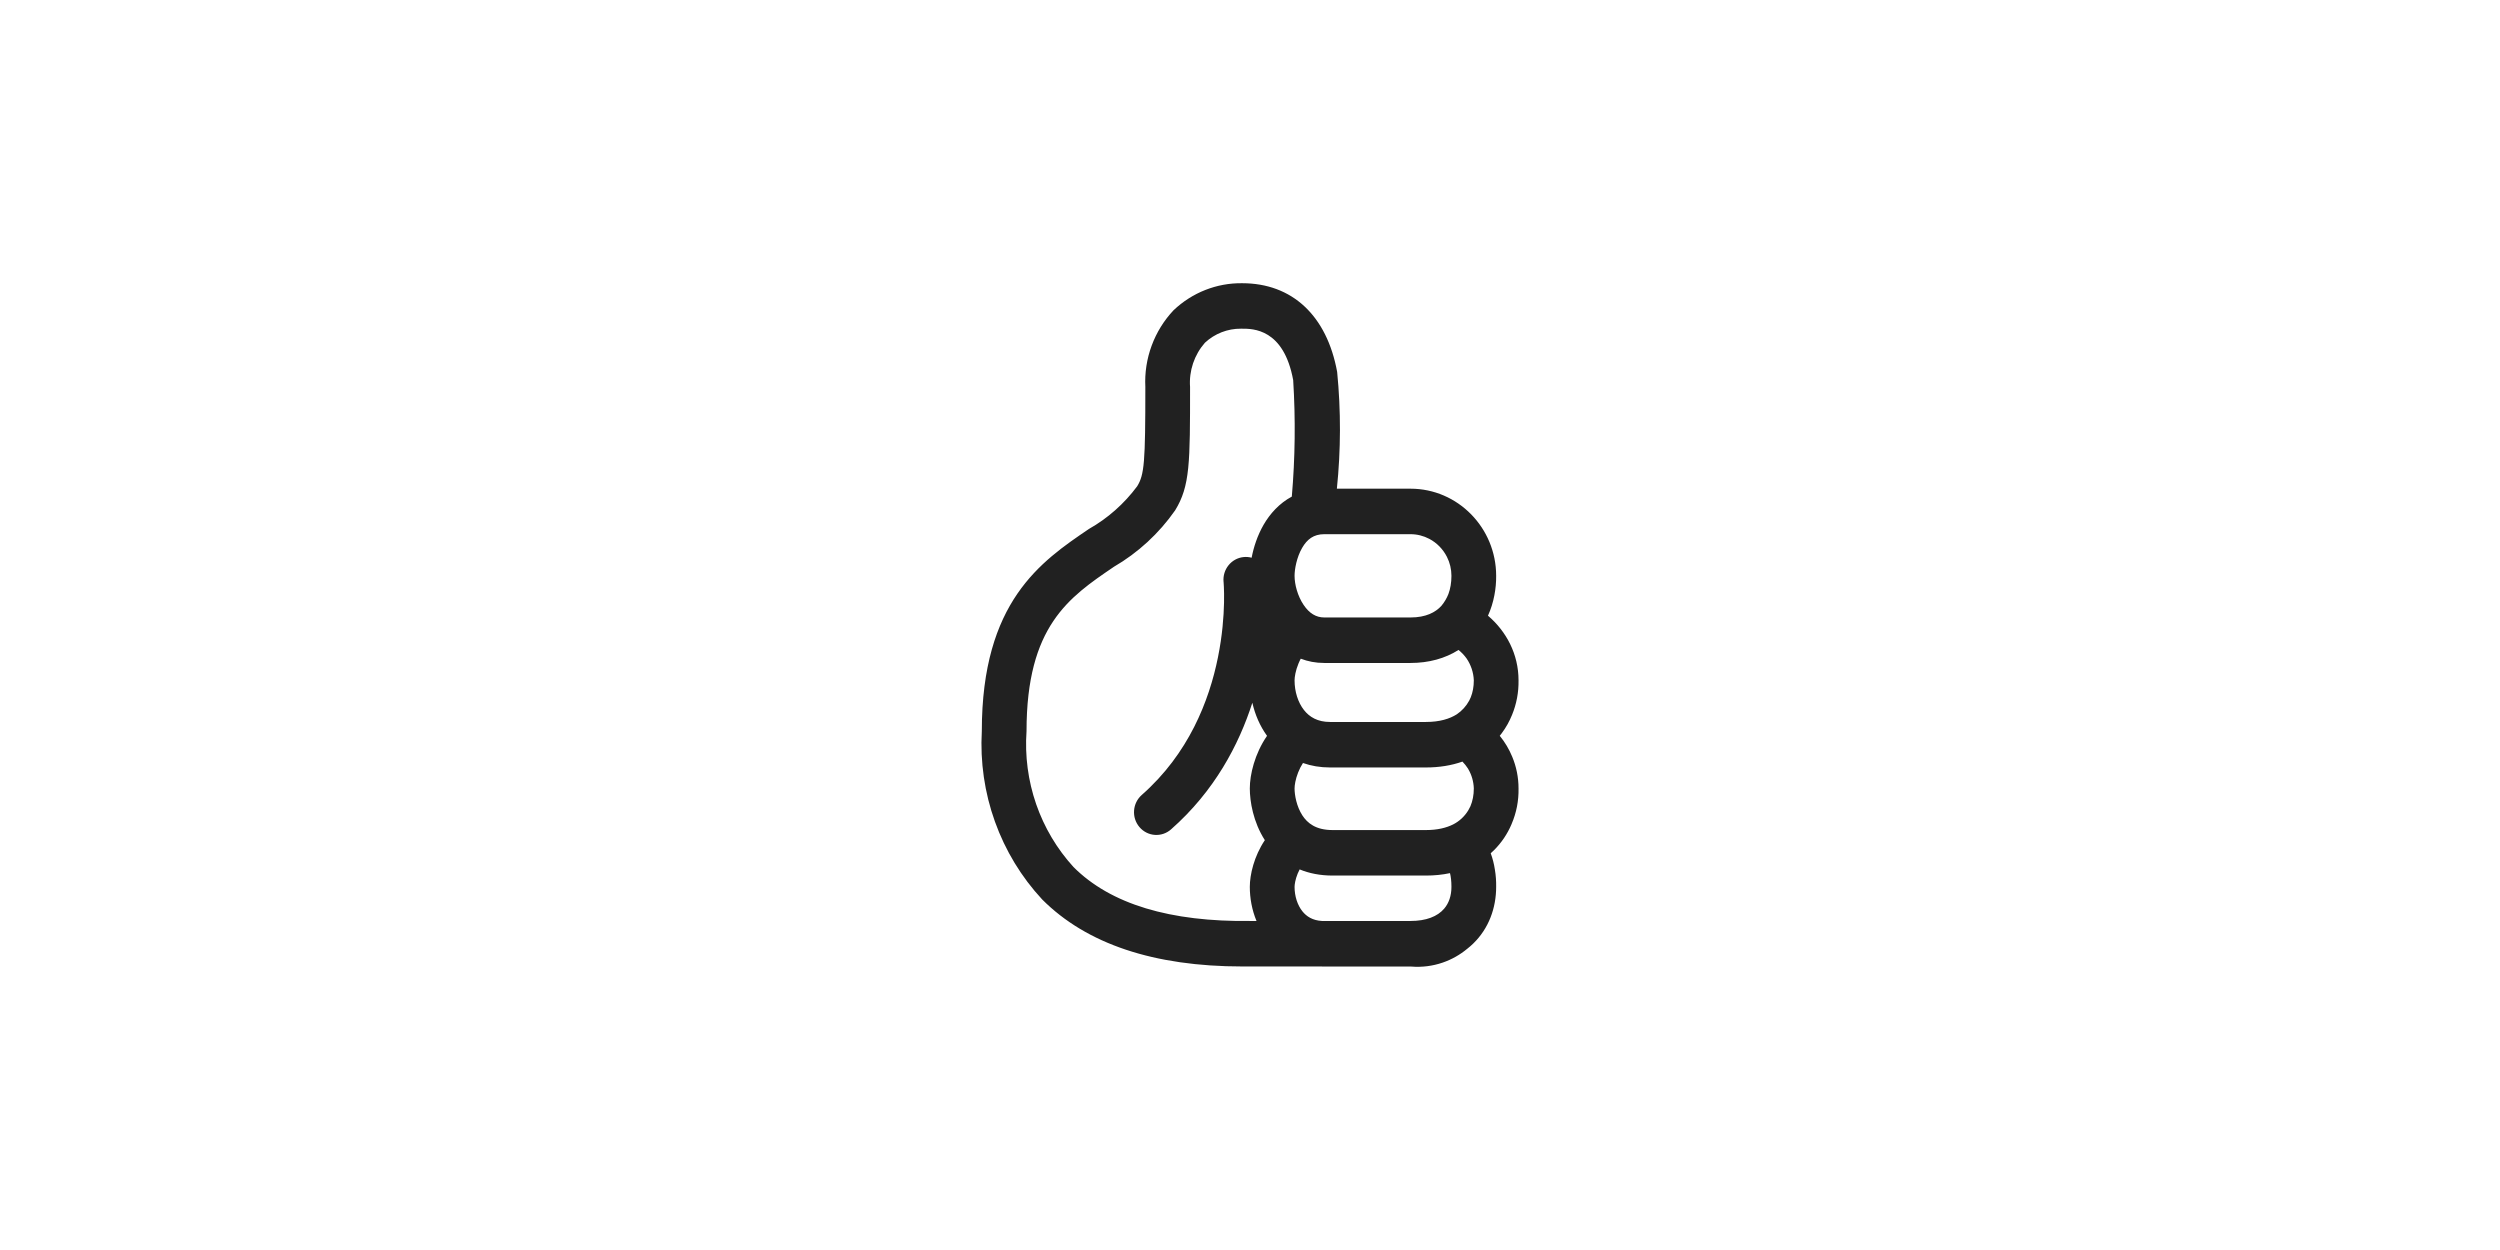 <svg width="80" height="40" viewBox="0 0 80 40" fill="none" xmlns="http://www.w3.org/2000/svg">
<path d="M33.35 28.783C32.684 28.066 32.17 27.219 31.838 26.292C31.505 25.366 31.363 24.38 31.418 23.395C31.418 19.252 33.316 17.964 34.842 16.929L34.843 16.928C35.447 16.587 35.974 16.12 36.391 15.559C36.619 15.186 36.651 14.8 36.651 12.383C36.628 11.933 36.697 11.483 36.853 11.061C37.008 10.639 37.247 10.253 37.554 9.928C38.149 9.362 38.936 9.052 39.75 9.063C41.347 9.063 42.459 10.096 42.789 11.902C42.911 13.145 42.908 14.396 42.78 15.638H45.137C46.648 15.638 47.877 16.889 47.877 18.426C47.879 18.634 47.86 18.841 47.821 19.044C47.778 19.271 47.71 19.493 47.615 19.702C48.203 20.203 48.593 20.933 48.593 21.771L48.593 21.776C48.599 22.155 48.528 22.529 48.386 22.875C48.302 23.082 48.194 23.278 48.059 23.459C48.037 23.488 48.015 23.517 47.992 23.546C48.159 23.75 48.293 23.977 48.392 24.218C48.521 24.529 48.593 24.87 48.593 25.23C48.601 25.62 48.526 26.008 48.372 26.366L48.365 26.384C48.235 26.687 48.05 26.966 47.806 27.208C47.773 27.241 47.738 27.273 47.703 27.304C47.764 27.47 47.809 27.646 47.837 27.832C47.867 28.012 47.88 28.196 47.877 28.379V28.38C47.877 29.056 47.641 29.71 47.143 30.194C47.083 30.252 47.02 30.307 46.955 30.358C46.721 30.553 46.453 30.704 46.166 30.803C45.843 30.914 45.502 30.957 45.162 30.93L45.137 30.93H42.376C42.339 30.93 42.302 30.929 42.265 30.927H39.754C36.928 30.927 34.772 30.208 33.35 28.783ZM40.028 29.471H40.208C40.062 29.119 39.994 28.742 39.994 28.38C39.994 27.991 40.128 27.402 40.475 26.885C40.1 26.302 39.994 25.642 39.994 25.229C39.994 24.793 40.147 24.124 40.545 23.547C40.314 23.227 40.16 22.862 40.075 22.488C39.643 23.833 38.865 25.315 37.472 26.541C37.173 26.804 36.721 26.771 36.462 26.466C36.204 26.162 36.237 25.703 36.536 25.439C38.034 24.121 38.694 22.428 38.975 21.032C39.116 20.335 39.16 19.723 39.169 19.288C39.174 19.07 39.169 18.898 39.164 18.783C39.162 18.726 39.159 18.683 39.157 18.656C39.156 18.642 39.155 18.632 39.155 18.627L39.154 18.622C39.115 18.223 39.402 17.866 39.795 17.826C39.884 17.817 39.971 17.825 40.052 17.847C40.116 17.512 40.236 17.137 40.436 16.791C40.638 16.442 40.934 16.108 41.338 15.891C41.445 14.652 41.459 13.406 41.382 12.164C41.079 10.514 40.093 10.517 39.735 10.518L39.71 10.518C39.284 10.514 38.872 10.675 38.558 10.967C38.389 11.159 38.26 11.383 38.178 11.626C38.096 11.87 38.063 12.128 38.082 12.384C38.082 14.817 38.082 15.552 37.605 16.33C37.087 17.072 36.416 17.689 35.64 18.14L35.635 18.144C34.206 19.115 32.849 20.037 32.849 23.396C32.793 24.187 32.898 24.981 33.156 25.73C33.415 26.478 33.822 27.164 34.352 27.745C35.54 28.933 37.441 29.505 40.028 29.471ZM45.137 29.471C45.63 29.471 45.999 29.331 46.217 29.073C46.361 28.902 46.446 28.669 46.446 28.38C46.446 28.198 46.428 28.054 46.4 27.94C46.157 27.992 45.899 28.018 45.628 28.018H42.644C42.242 28.018 41.892 27.946 41.589 27.821C41.566 27.864 41.545 27.909 41.526 27.954C41.449 28.143 41.426 28.306 41.426 28.38C41.426 28.681 41.52 28.966 41.677 29.162C41.808 29.326 42.001 29.453 42.3 29.471H45.137ZM46.798 24.371C46.445 24.496 46.051 24.559 45.628 24.559H42.561C42.247 24.559 41.957 24.509 41.695 24.416C41.633 24.511 41.581 24.614 41.539 24.722C41.453 24.94 41.426 25.132 41.426 25.229C41.426 25.441 41.489 25.805 41.676 26.093C41.836 26.337 42.101 26.562 42.644 26.562H45.628C46.001 26.562 46.286 26.489 46.501 26.381C46.7 26.28 46.867 26.124 46.984 25.932C47.01 25.889 47.033 25.845 47.054 25.799C47.123 25.635 47.162 25.444 47.162 25.23C47.155 25.009 47.093 24.794 46.981 24.605L46.973 24.591C46.923 24.514 46.865 24.44 46.798 24.371ZM47.015 22.419C47.033 22.384 47.05 22.349 47.065 22.312C47.128 22.154 47.162 21.973 47.162 21.771C47.152 21.52 47.071 21.276 46.93 21.07C46.859 20.971 46.773 20.88 46.673 20.798C46.244 21.07 45.722 21.215 45.137 21.215H42.376C42.1 21.215 41.85 21.165 41.624 21.078C41.597 21.128 41.573 21.181 41.551 21.234C41.456 21.463 41.426 21.669 41.426 21.771C41.426 22.133 41.537 22.48 41.727 22.721C41.901 22.943 42.161 23.103 42.561 23.103H45.628C46.072 23.103 46.392 23.001 46.617 22.858C46.782 22.747 46.919 22.596 47.015 22.419ZM42.373 17.094C42.035 17.095 41.827 17.258 41.669 17.531C41.492 17.835 41.426 18.217 41.426 18.426C41.426 18.701 41.523 19.071 41.715 19.356C41.896 19.626 42.114 19.759 42.376 19.759H45.137C45.63 19.759 45.937 19.593 46.124 19.388L46.131 19.379C46.223 19.267 46.297 19.142 46.349 19.009C46.411 18.843 46.446 18.647 46.446 18.426C46.446 18.214 46.396 18.006 46.302 17.82C46.177 17.573 45.979 17.37 45.737 17.243C45.553 17.146 45.347 17.094 45.137 17.094H42.376L42.373 17.094Z" fill="#212121"/>
</svg>
